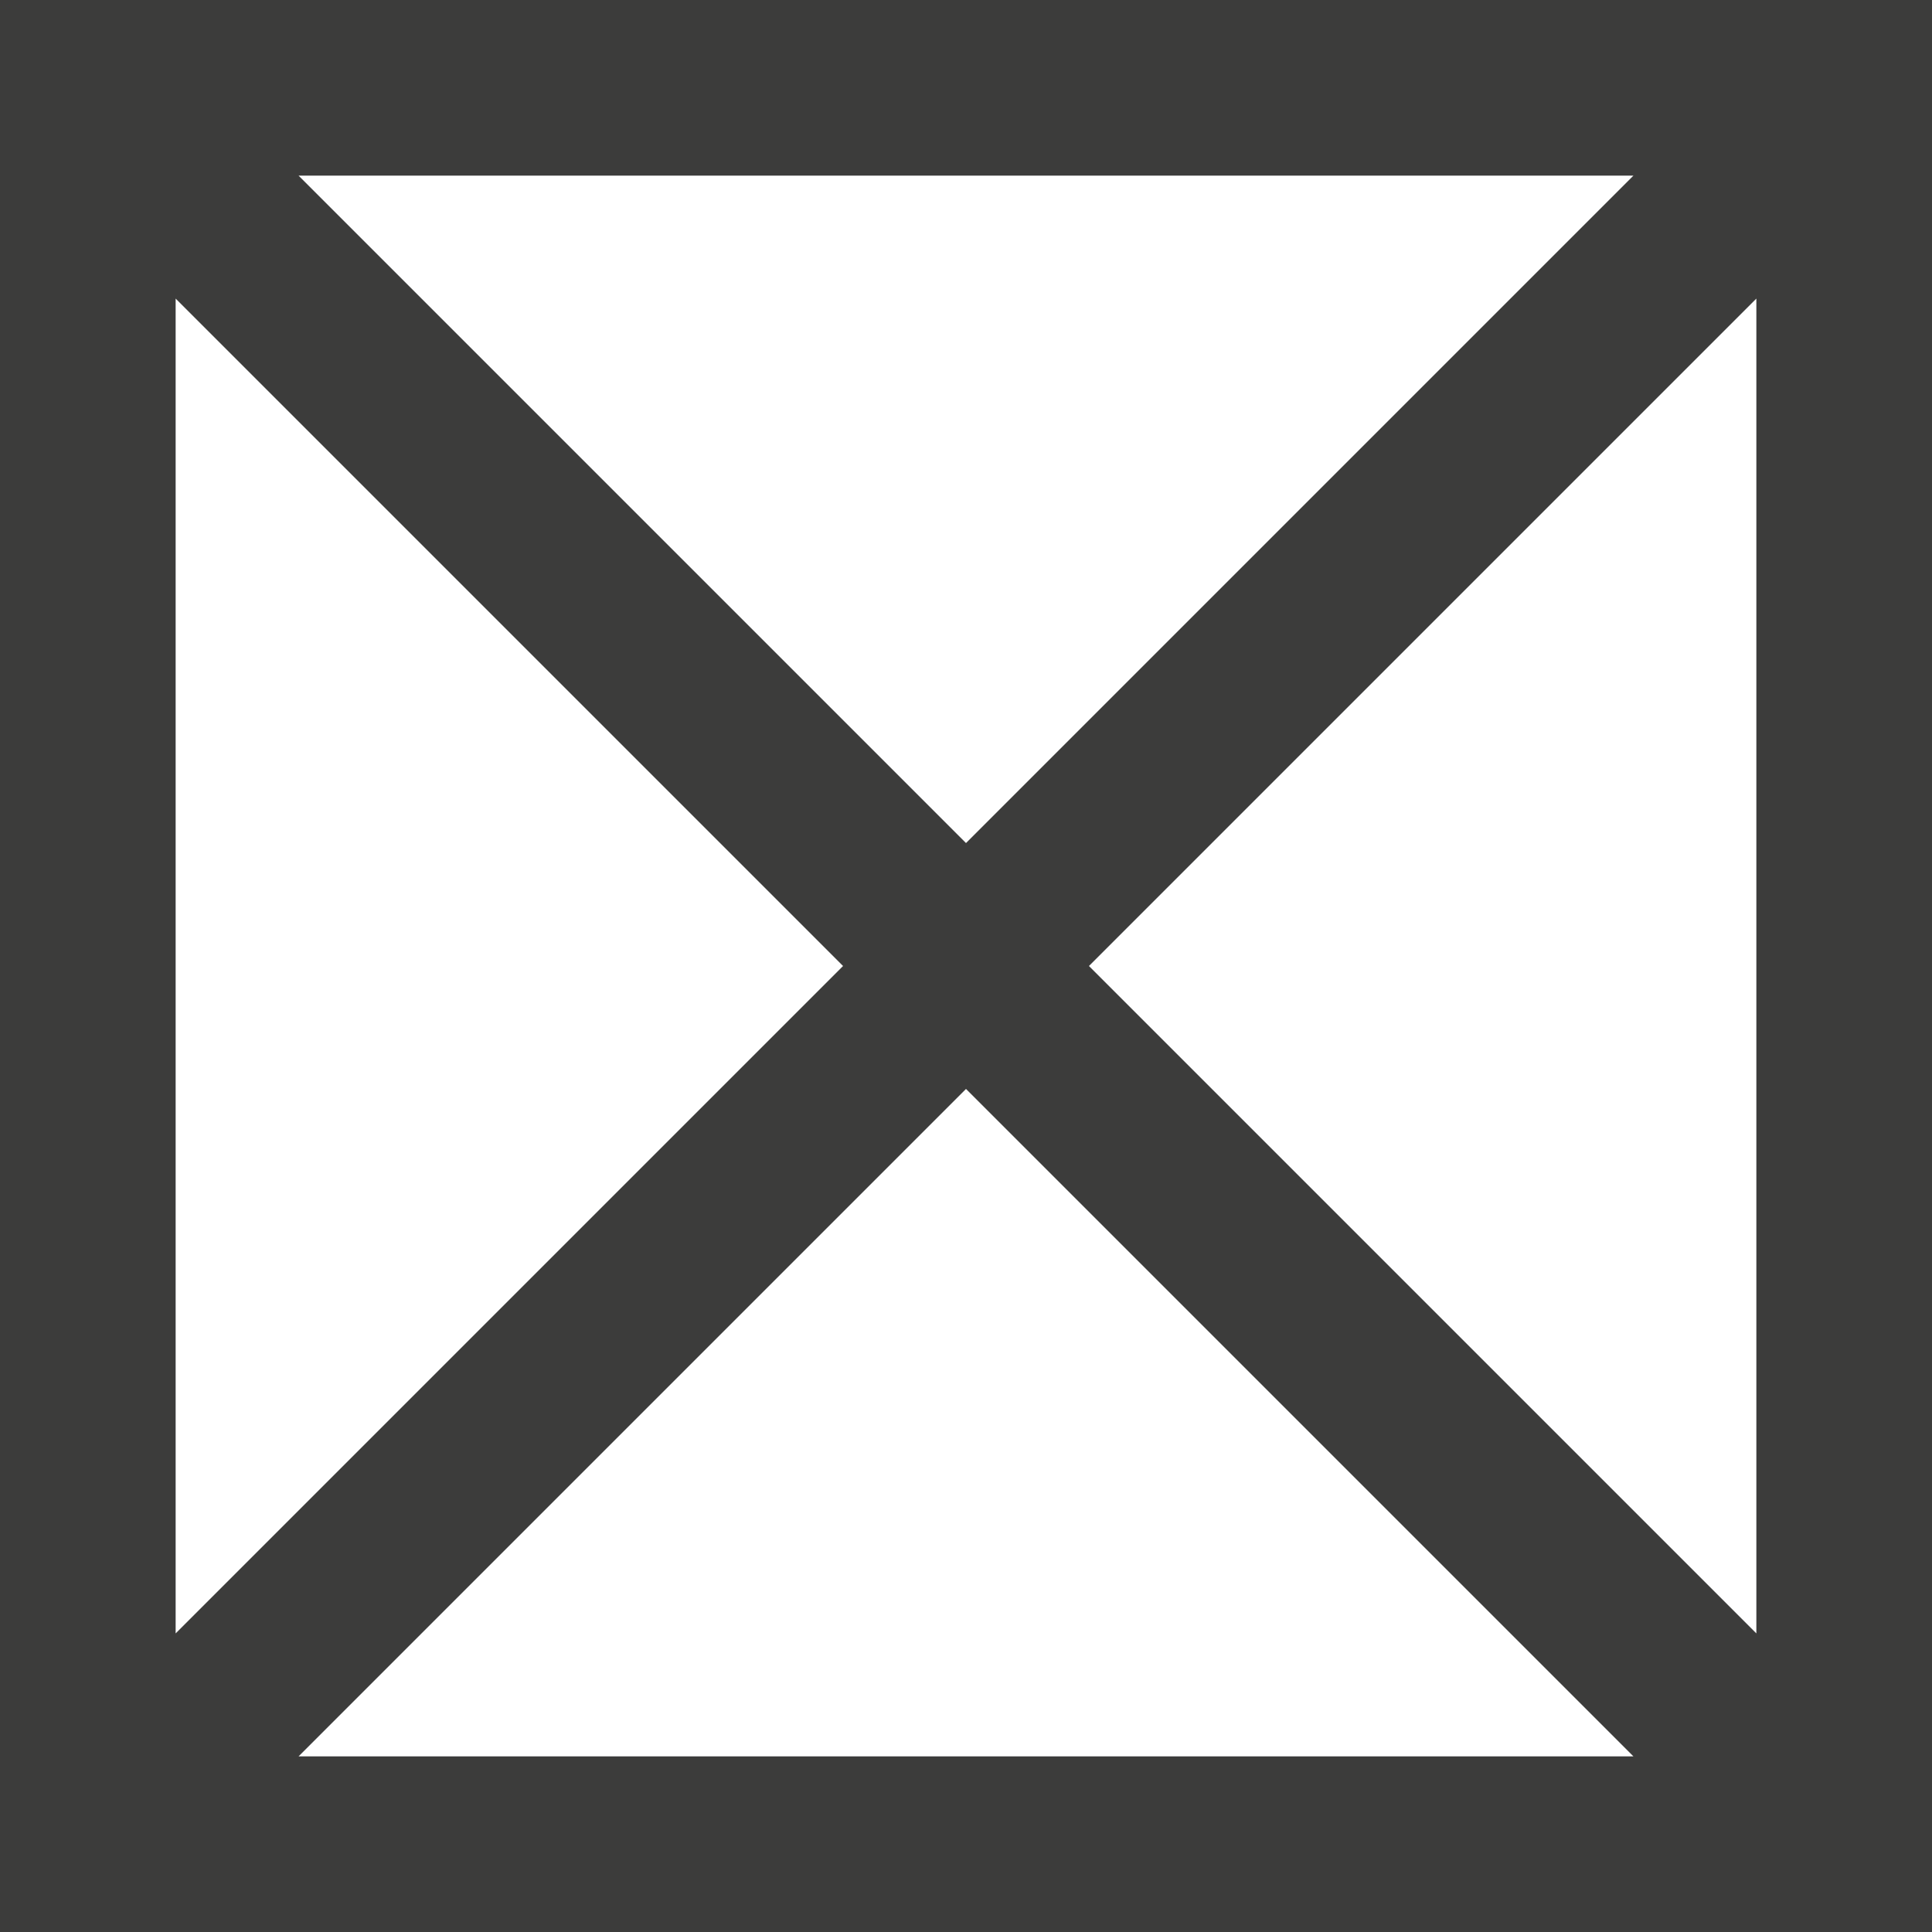 <?xml version="1.0" encoding="utf-8"?>
<!-- Generator: Adobe Illustrator 19.1.0, SVG Export Plug-In . SVG Version: 6.00 Build 0)  -->
<svg version="1.1" id="Layer_1" xmlns="http://www.w3.org/2000/svg" xmlns:xlink="http://www.w3.org/1999/xlink" x="0px" y="0px"
	 viewBox="0 0 11 11" style="enable-background:new 0 0 11 11;" xml:space="preserve">
<style type="text/css">
	.st0{fill:#3C3C3B;}
</style>
<path class="st0" d="M0,0v11h11V0H0z M9.3,1L5.5,4.8L1.7,1H9.3z M1,1.7l3.8,3.8L1,9.3V1.7z M1.7,10l3.8-3.8L9.3,10H1.7z M10,9.3
	L6.2,5.5L10,1.7V9.3z"/>
</svg>
